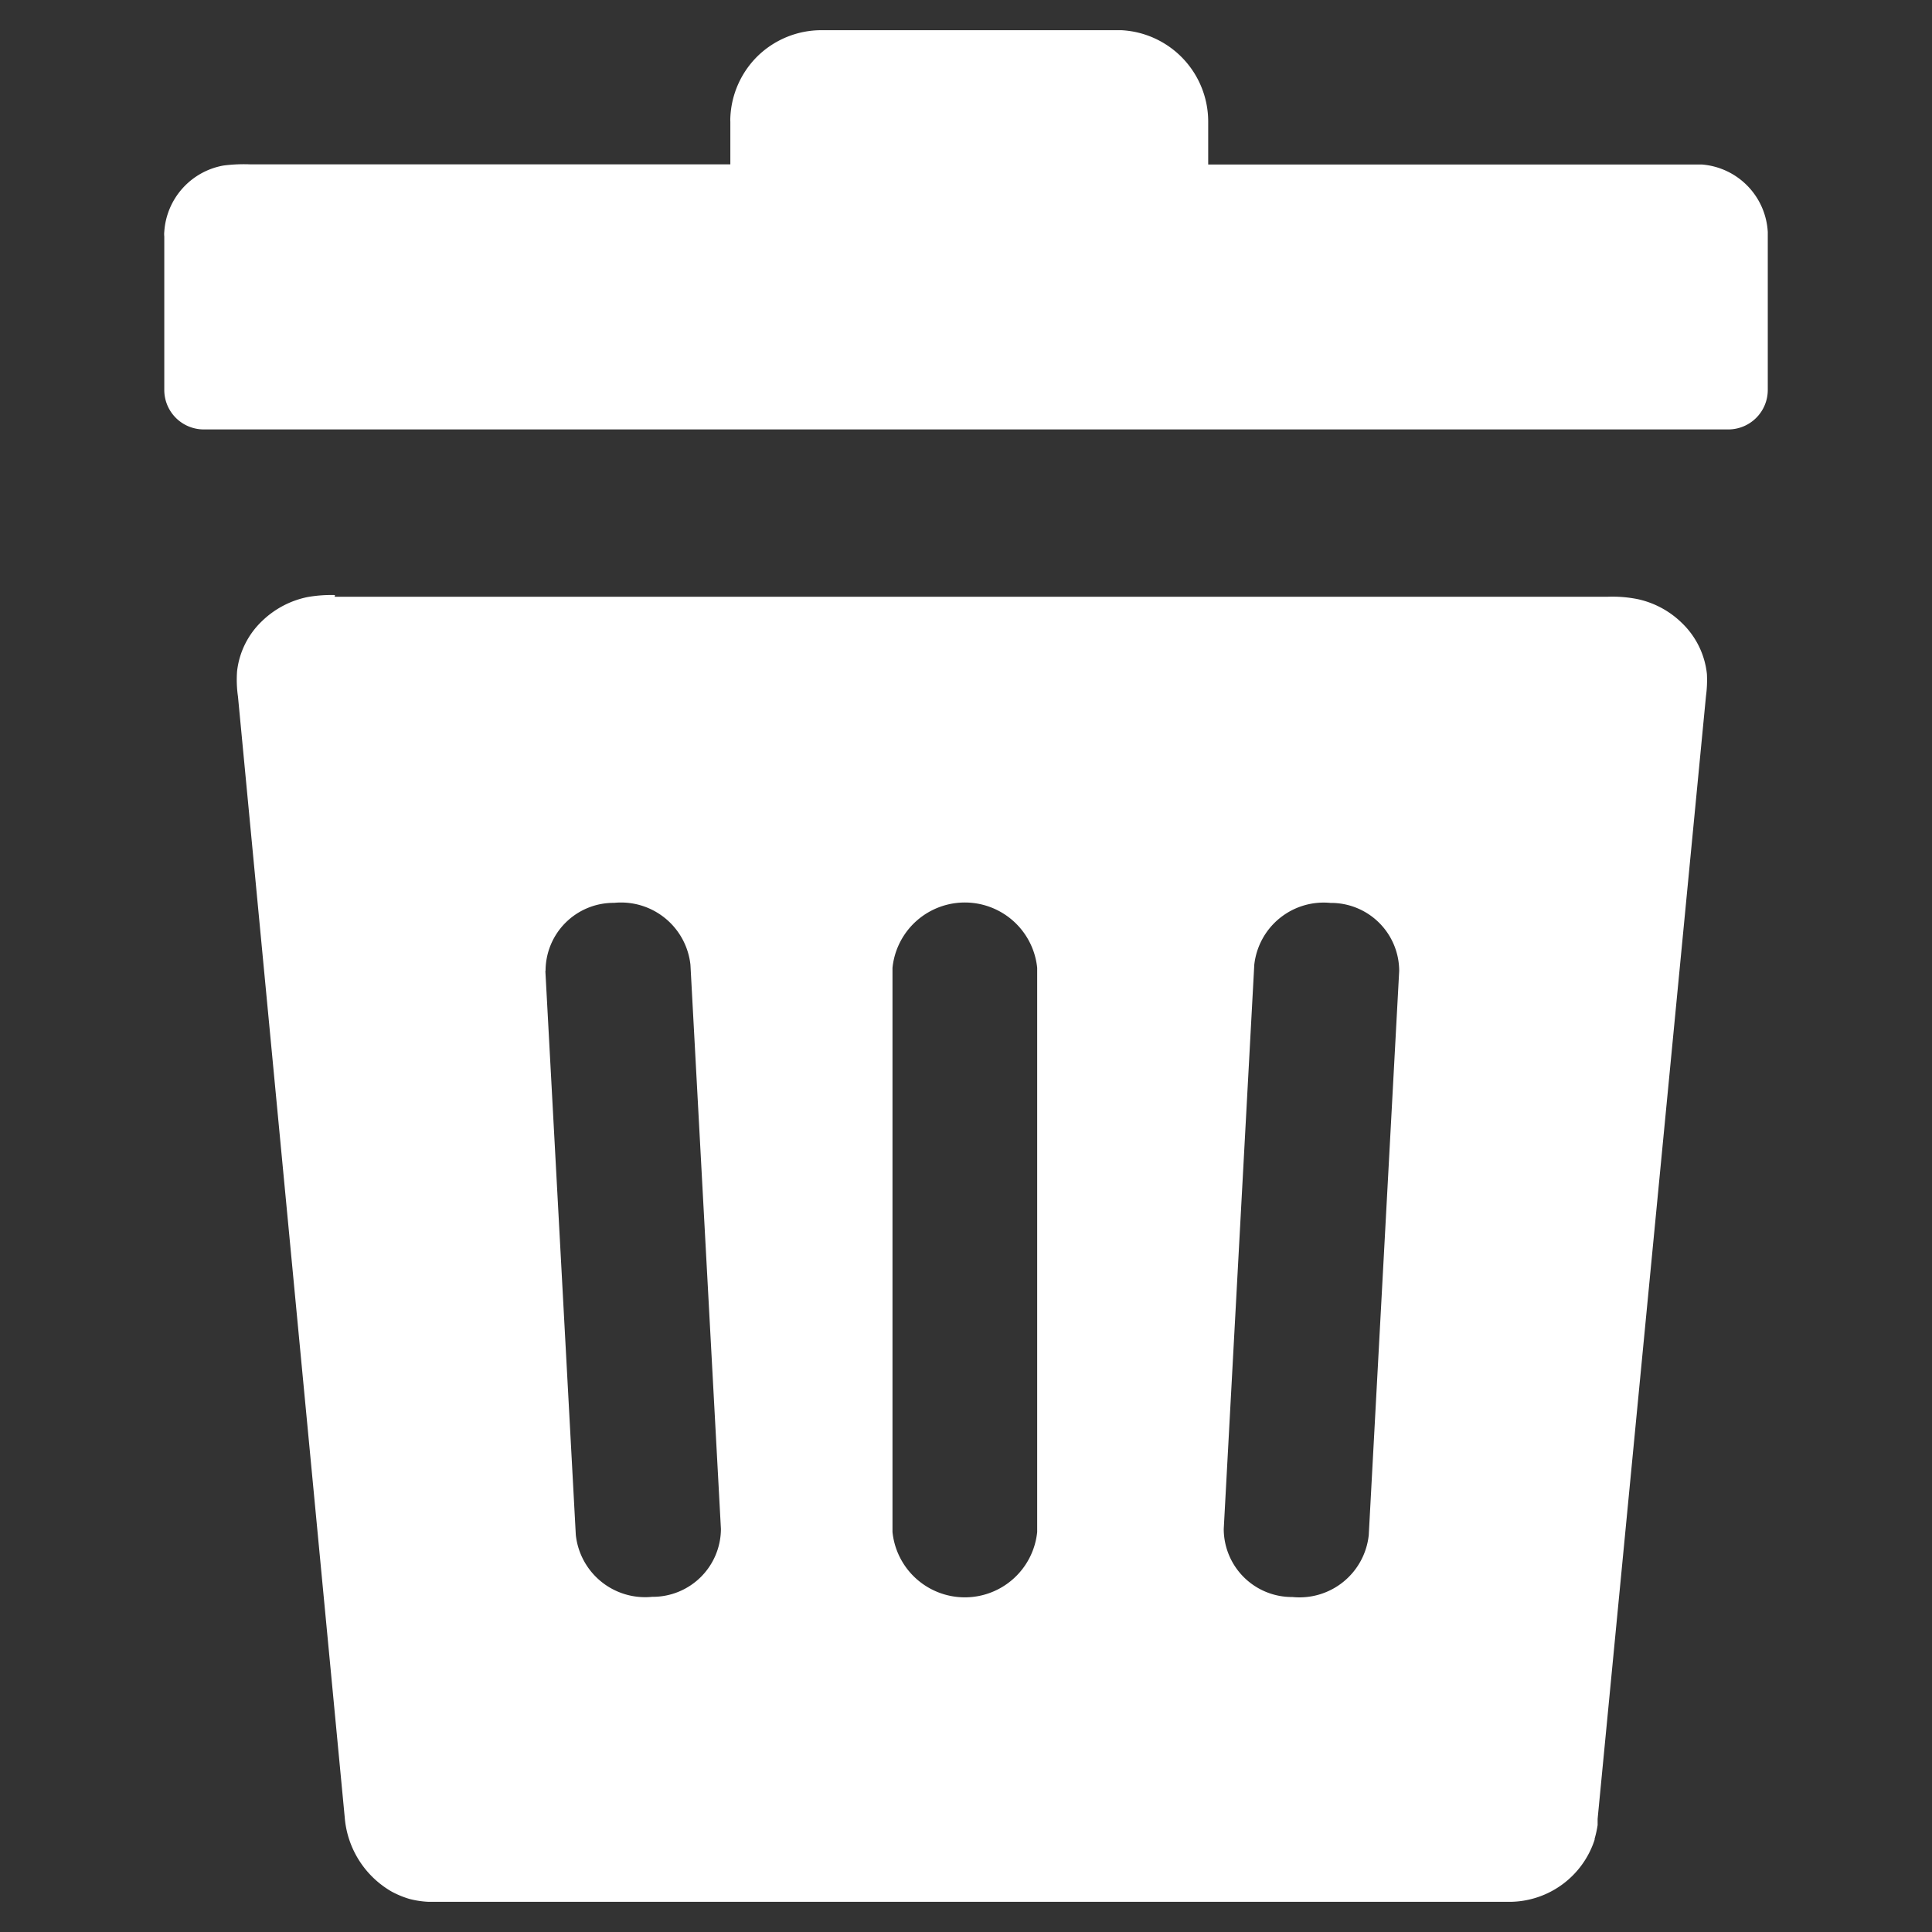 <svg id="Layer_7" data-name="Layer 7" xmlns="http://www.w3.org/2000/svg" viewBox="0 0 128 128"><rect x="0" y="0" width="128" height="128" fill="#333333" stroke="none"/><path d="M22.172,39.537H106.5a8.462,8.462,0,0,1,2.021.162,6,6,0,0,1,2.91,1.576,5.478,5.478,0,0,1,1.656,3.375,7.856,7.856,0,0,1-.06,1.454l-7.18,74.4h0v.414h0a7.229,7.229,0,0,1-.2.909h0v.061h0A5.949,5.949,0,0,1,100.121,126H28.384a6.143,6.143,0,0,1-1.263-.192,6.228,6.228,0,0,1-1.171-.484h0a6.246,6.246,0,0,1-3.112-4.929l-7.071-74.24a7.841,7.841,0,0,1-.061-1.677,5.429,5.429,0,0,1,1.647-3.323,6.07,6.07,0,0,1,3.03-1.6,9.06,9.06,0,0,1,1.809-.131ZM16.6,10.89H48.387V8.061h0a2.468,2.468,0,0,1,0-.272,6.064,6.064,0,0,1,1.778-4.042h0A6.064,6.064,0,0,1,54.417,2h19.87a6.066,6.066,0,0,1,5.759,6.066h0V10.9h32.72a4.747,4.747,0,0,1,4.354,4.475V25.835a2.617,2.617,0,0,1-2.617,2.616H13.5a2.617,2.617,0,0,1-2.616-2.586v-10.2h0a1.489,1.489,0,0,1,0-.313h0a4.77,4.77,0,0,1,3.92-4.385A10.362,10.362,0,0,1,16.6,10.89Zm42.53,53.231a4.818,4.818,0,0,1,9.586,0V101.5a4.818,4.818,0,0,1-9.586,0Zm23.969-.2a4.626,4.626,0,0,1,5.051-4.1A4.514,4.514,0,0,1,92.7,64.3h0v.03l-2.017,37.377a4.615,4.615,0,0,1-5.051,4.1,4.517,4.517,0,0,1-4.556-4.476V101.3Zm-46.954.4a4.507,4.507,0,0,1,4.506-4.505h.041a4.626,4.626,0,0,1,5.051,4.1l2.02,37.378a4.515,4.515,0,0,1-4.525,4.5H43.2a4.617,4.617,0,0,1-5.051-4.1L36.132,64.328Z" style="fill:#fff;fill-rule:evenodd"/></svg>